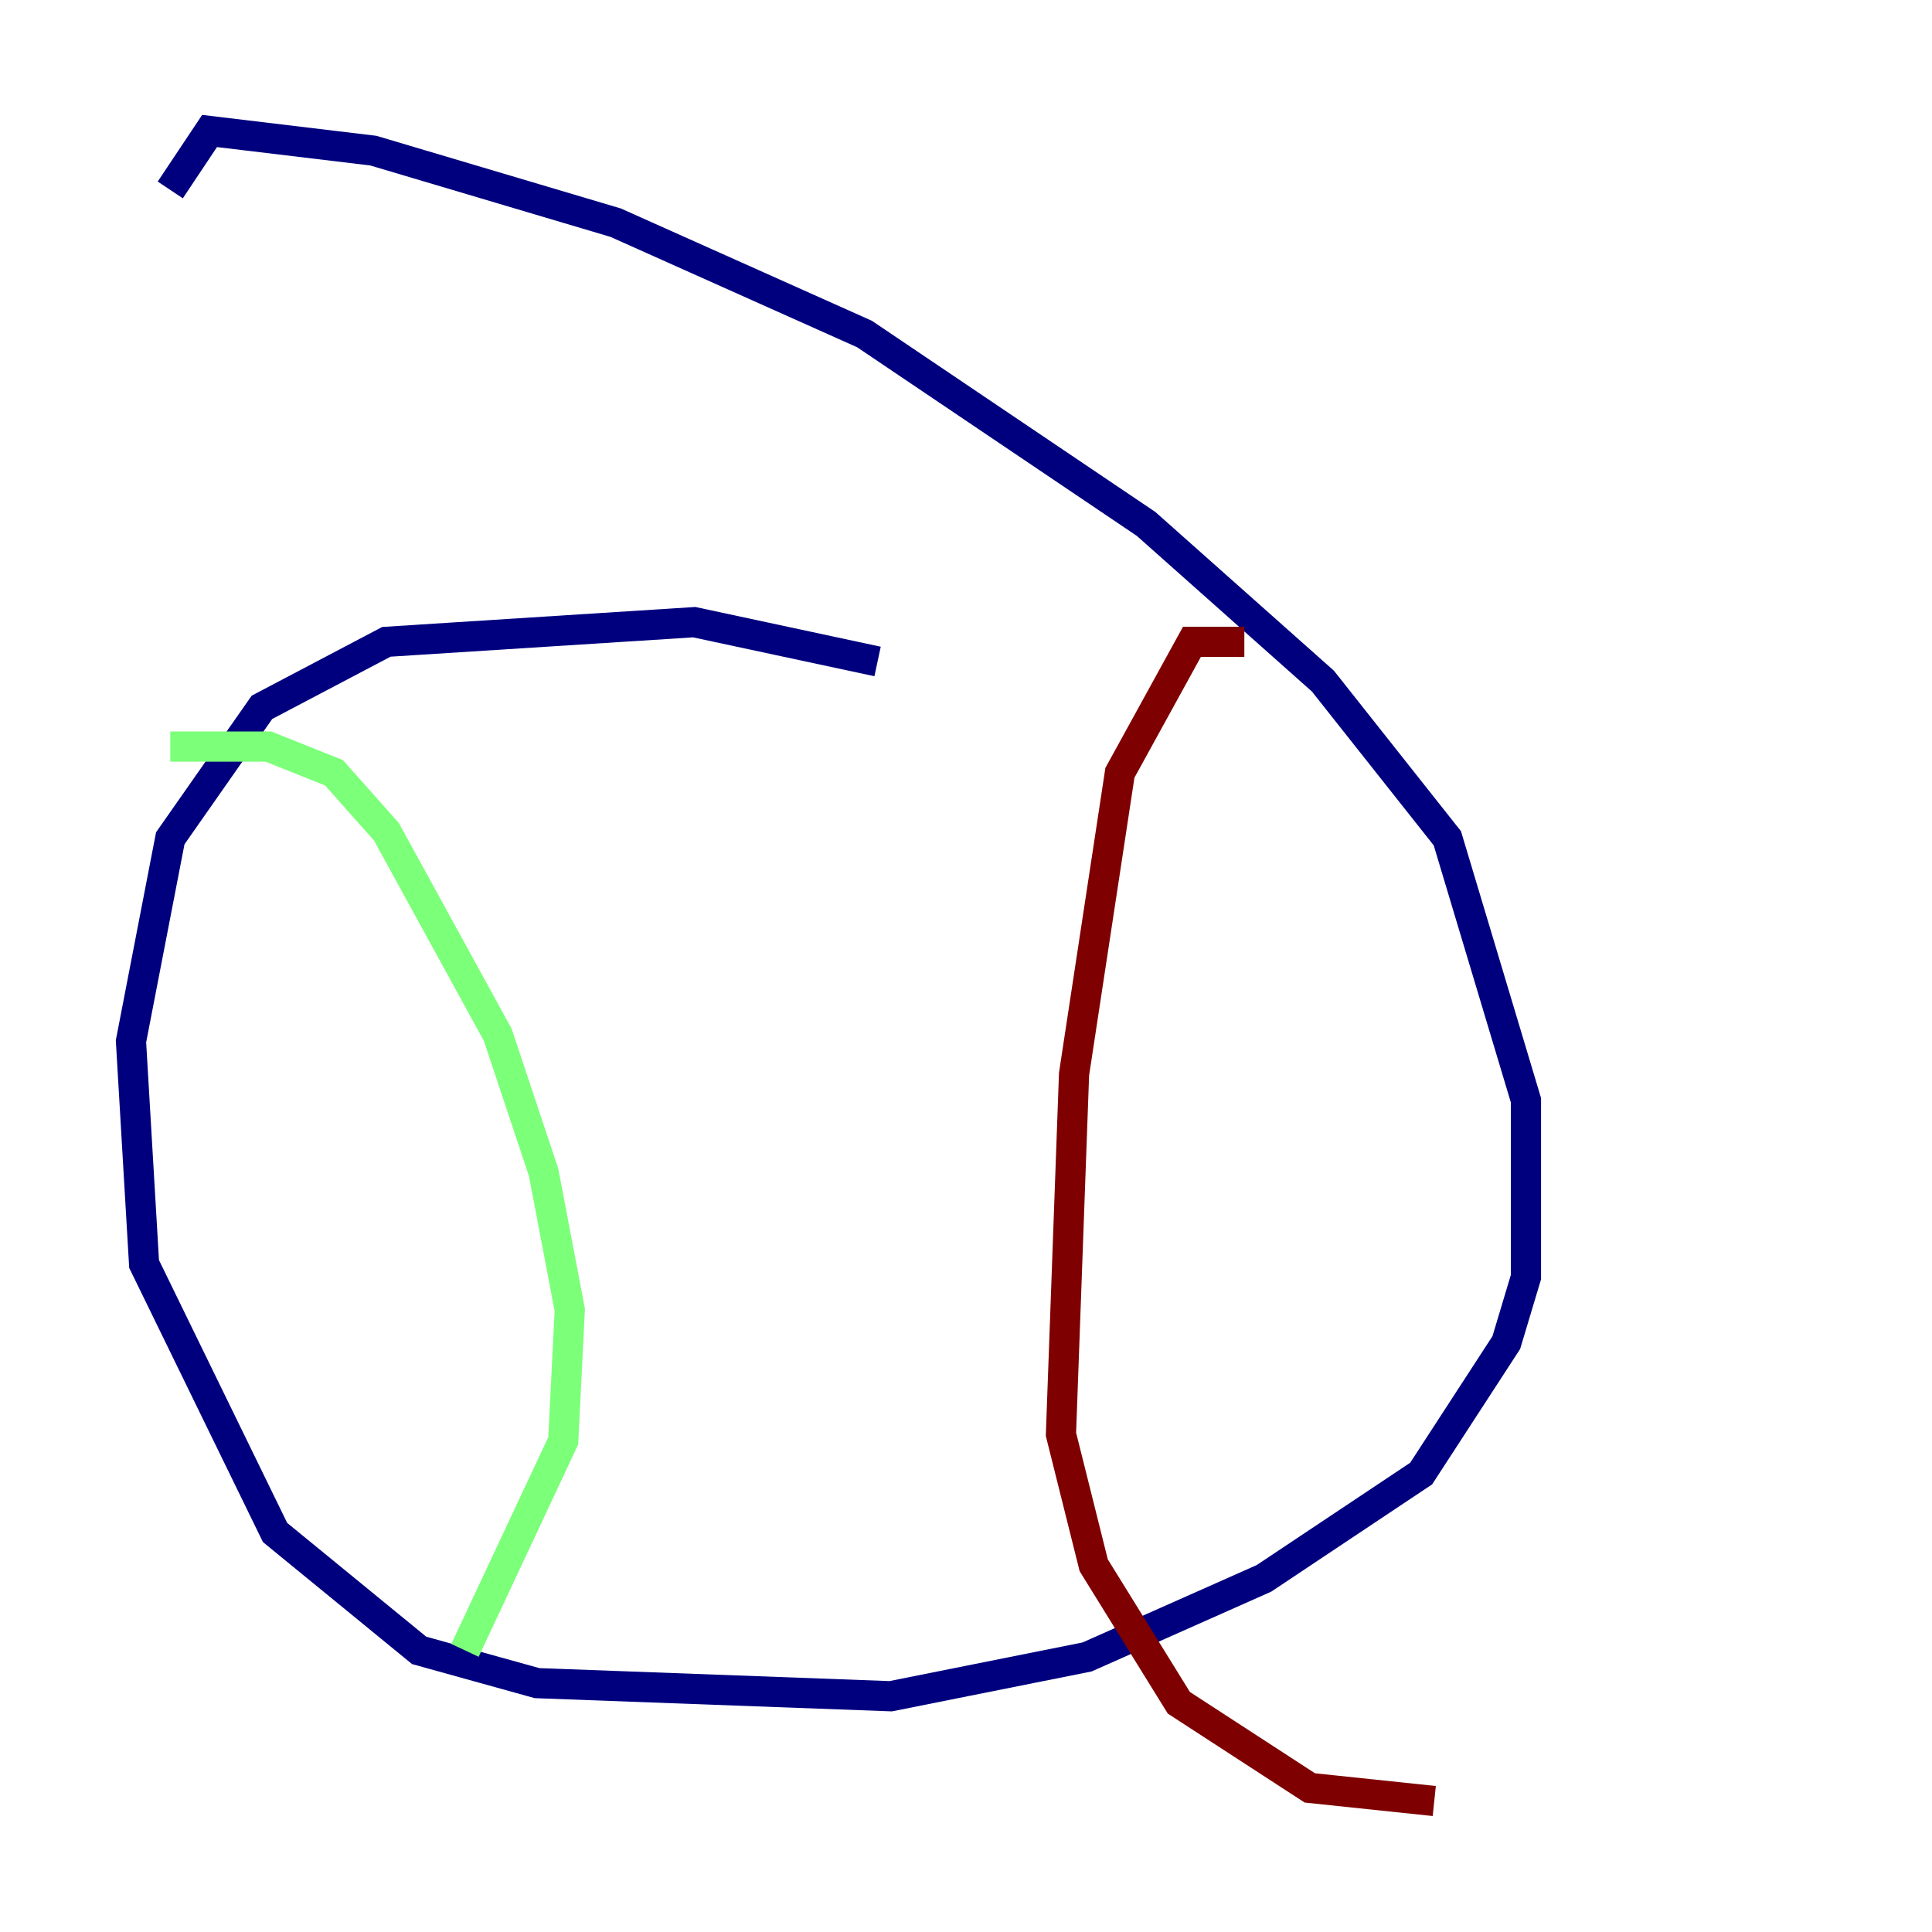 <?xml version="1.0" encoding="utf-8" ?>
<svg baseProfile="tiny" height="128" version="1.2" viewBox="0,0,128,128" width="128" xmlns="http://www.w3.org/2000/svg" xmlns:ev="http://www.w3.org/2001/xml-events" xmlns:xlink="http://www.w3.org/1999/xlink"><defs /><polyline fill="none" points="58.142,43.824 45.993,41.22 25.6,42.522 17.356,46.861 11.281,55.539 8.678,68.99 9.546,83.742 18.224,101.532 27.77,109.342 35.58,111.512 59.01,112.38 72.027,109.776 83.742,104.57 94.156,97.627 99.797,88.949 101.098,84.61 101.098,72.895 95.891,55.539 87.647,45.125 75.932,34.712 57.275,22.129 40.786,14.752 24.732,9.98 13.885,8.678 11.281,12.583" stroke="#00007f" stroke-width="2" /><polyline fill="none" points="11.281,49.464 17.79,49.464 22.129,51.2 25.6,55.105 32.976,68.556 36.014,77.668 37.749,86.78 37.315,95.458 30.807,109.342" stroke="#7cff79" stroke-width="2" /><polyline fill="none" points="82.441,42.522 78.969,42.522 74.197,51.2 71.159,71.159 70.291,95.024 72.461,103.702 78.102,112.814 86.78,118.454 95.024,119.322" stroke="#7f0000" stroke-width="2" /></svg>